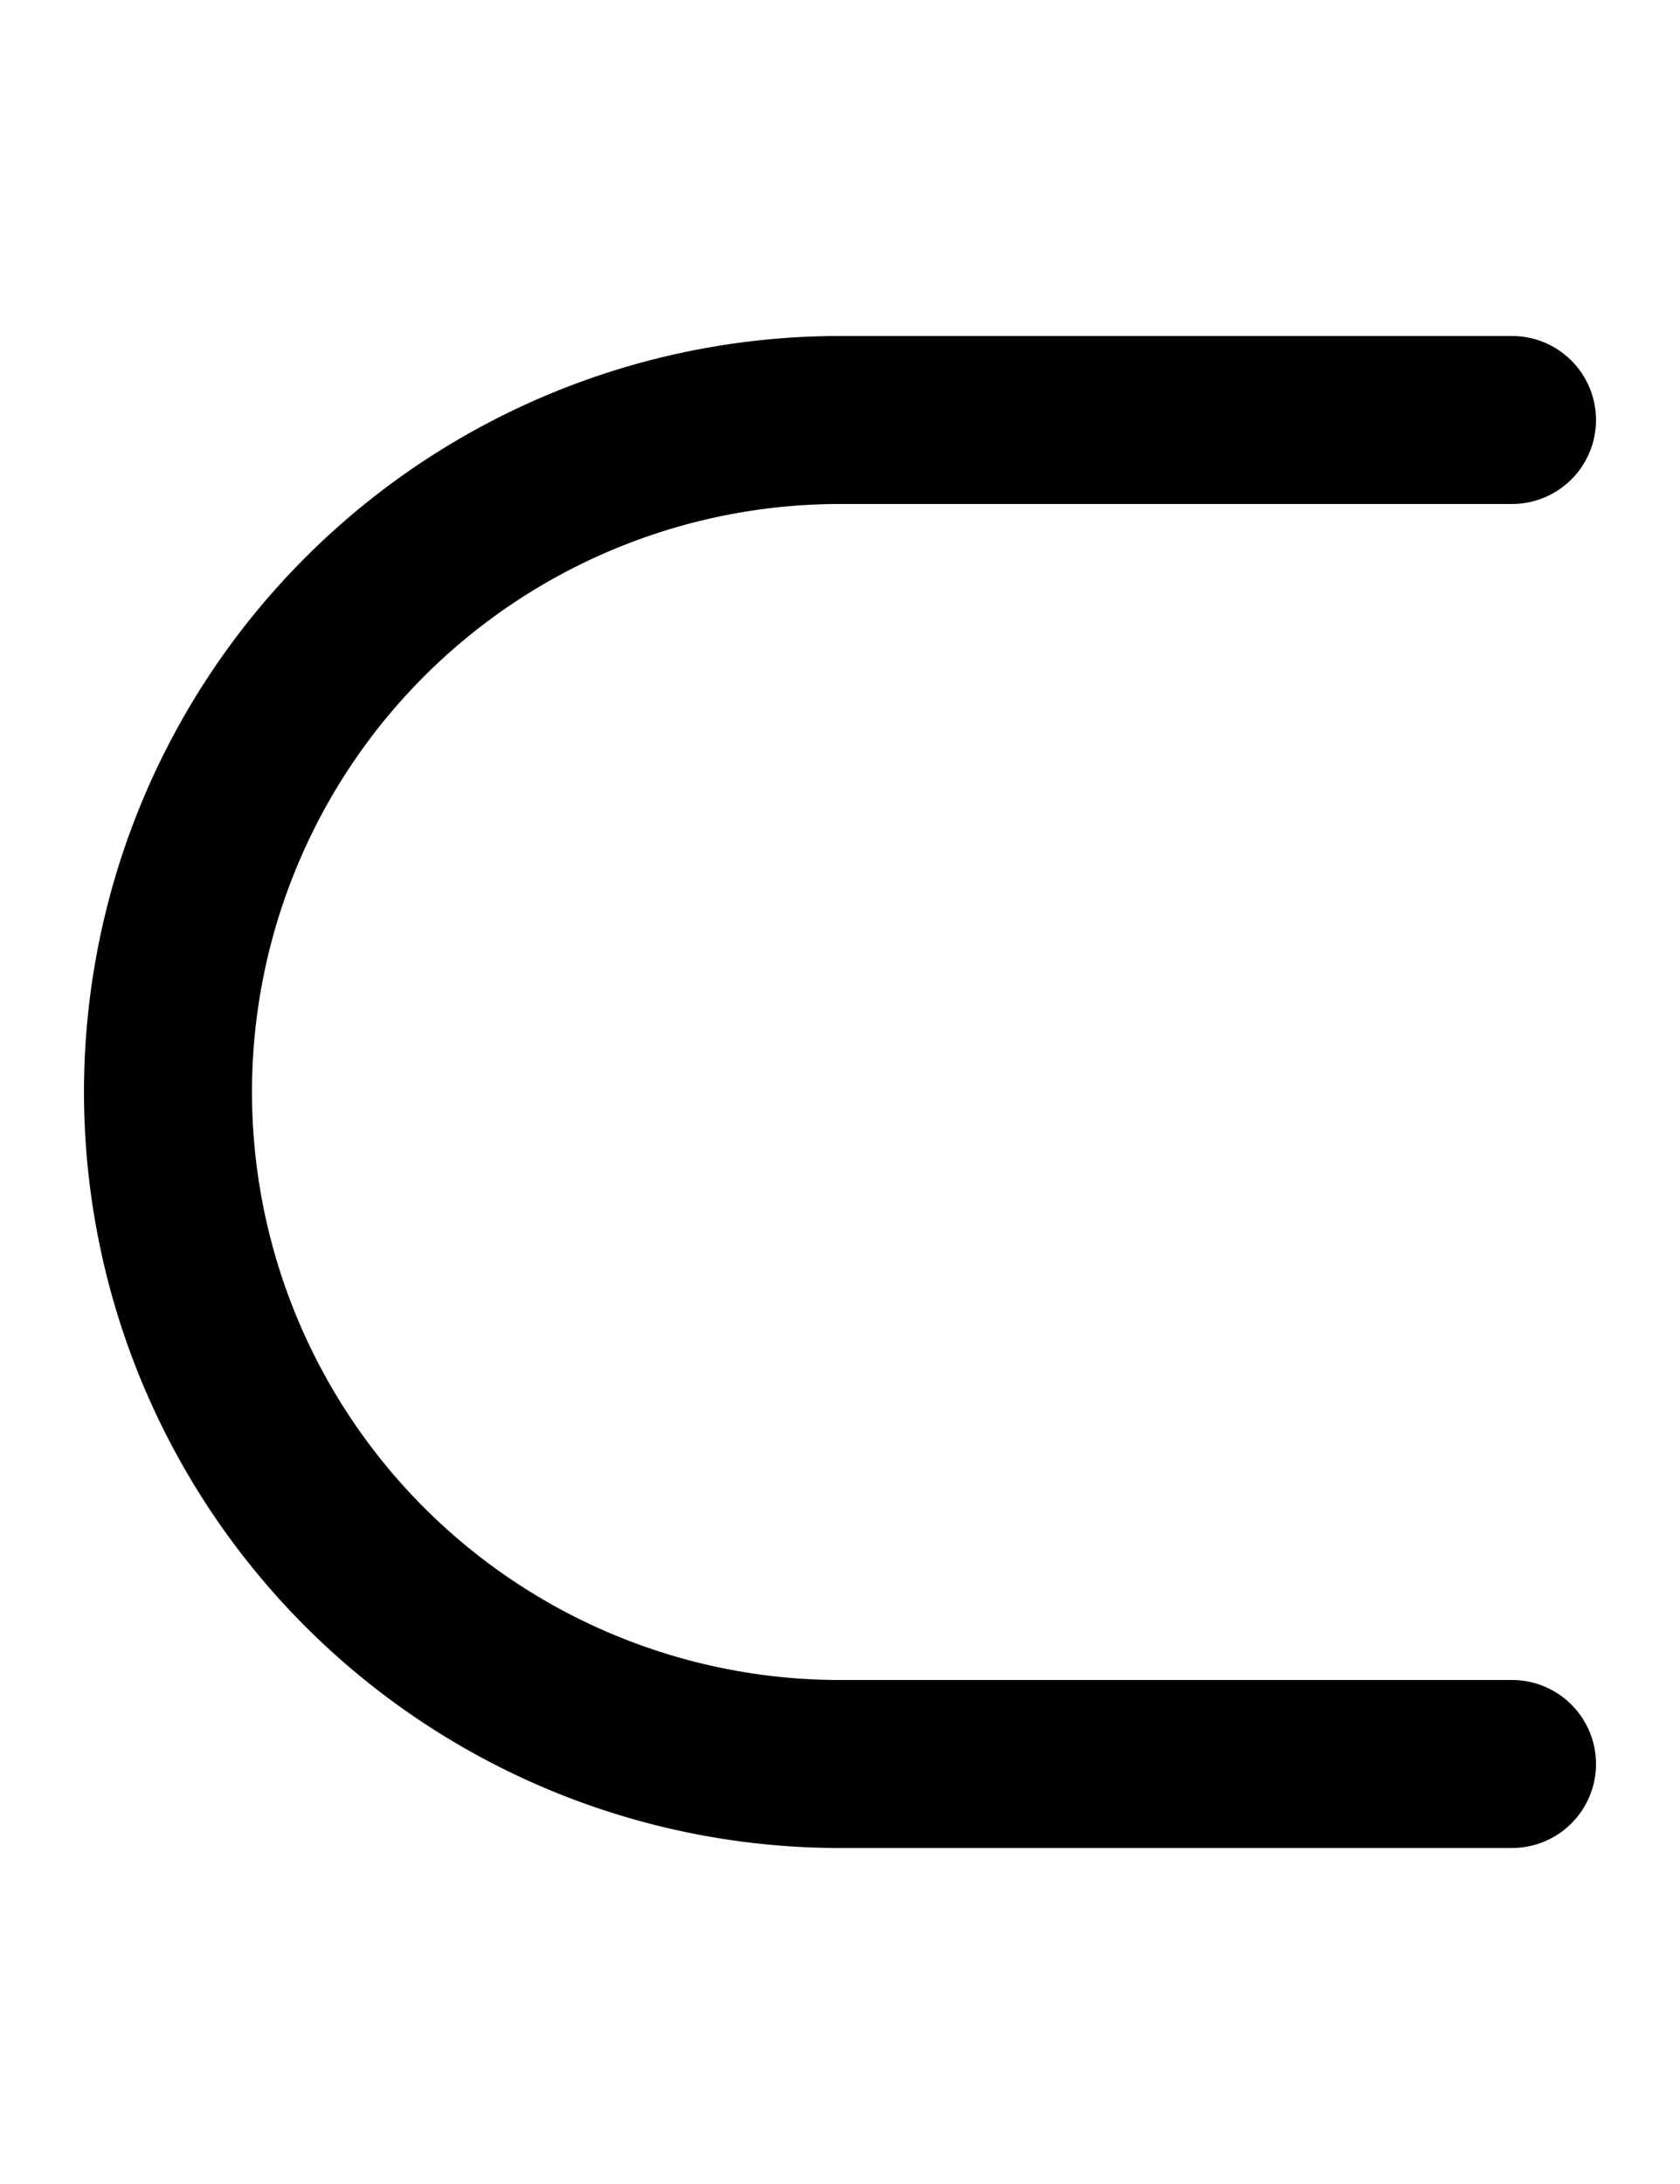 <svg width="500" height="650" xmlns="http://www.w3.org/2000/svg">
   <path d="M 250 100 A 225 225 0 0 0 25 325 A 225 225 0 0 0 250 550 L 450 550 A 25 25 0 0 0 475 525 A 25 25 0 0 0 450 500 L 250 500 A 175 175 0 0 1 75 325 A 175 175 0 0 1 250 150 L 450 150 A 25 25 0 0 0 475 125 A 25 25 0 0 0 450 100 L 250 100 z "/>
</svg>